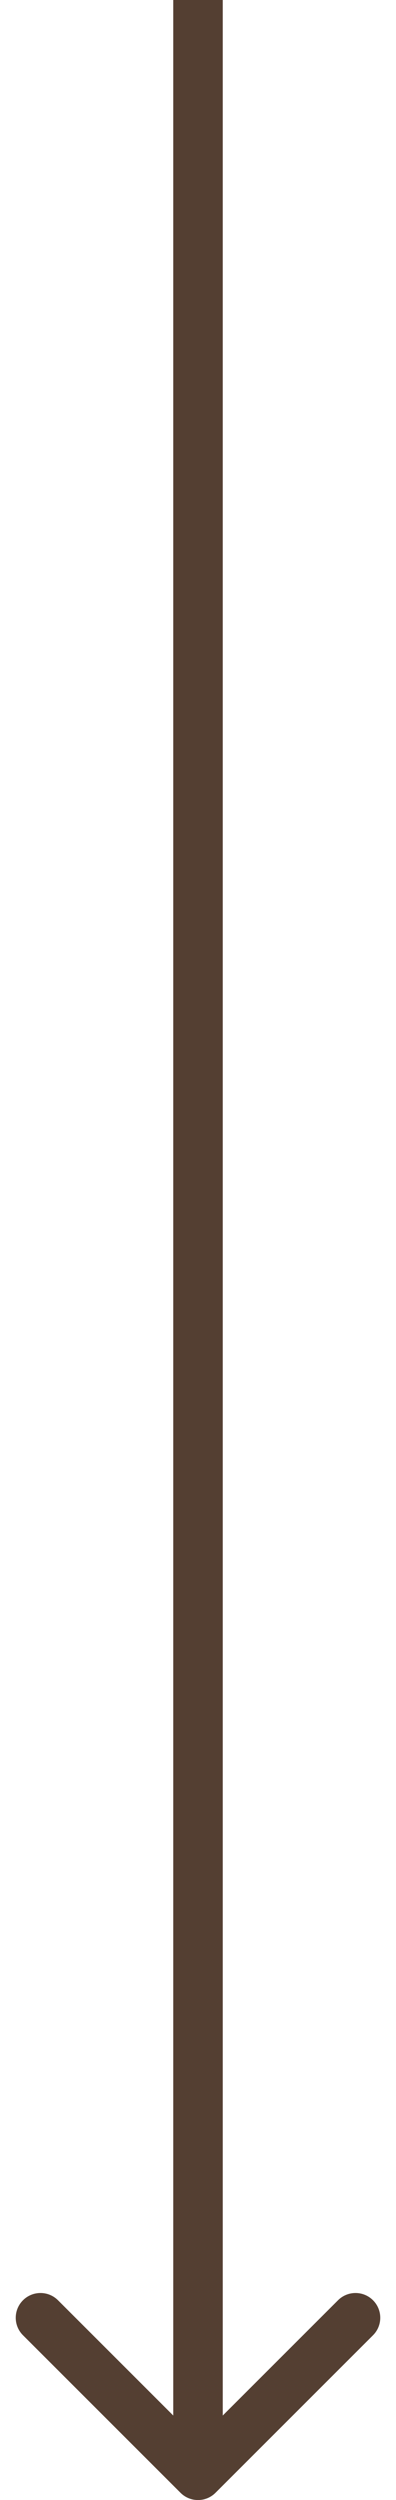<svg width="16" height="101" viewBox="0 0 16 101" fill="none" xmlns="http://www.w3.org/2000/svg">
<path d="M7.293 100.707C7.683 101.098 8.317 101.098 8.707 100.707L15.071 94.343C15.462 93.953 15.462 93.32 15.071 92.929C14.681 92.538 14.047 92.538 13.657 92.929L8 98.586L2.343 92.929C1.953 92.538 1.319 92.538 0.929 92.929C0.538 93.32 0.538 93.953 0.929 94.343L7.293 100.707ZM7 -4.37114e-08L7 100L9 100L9 4.37114e-08L7 -4.37114e-08Z" fill="#543F32"/>
</svg>
